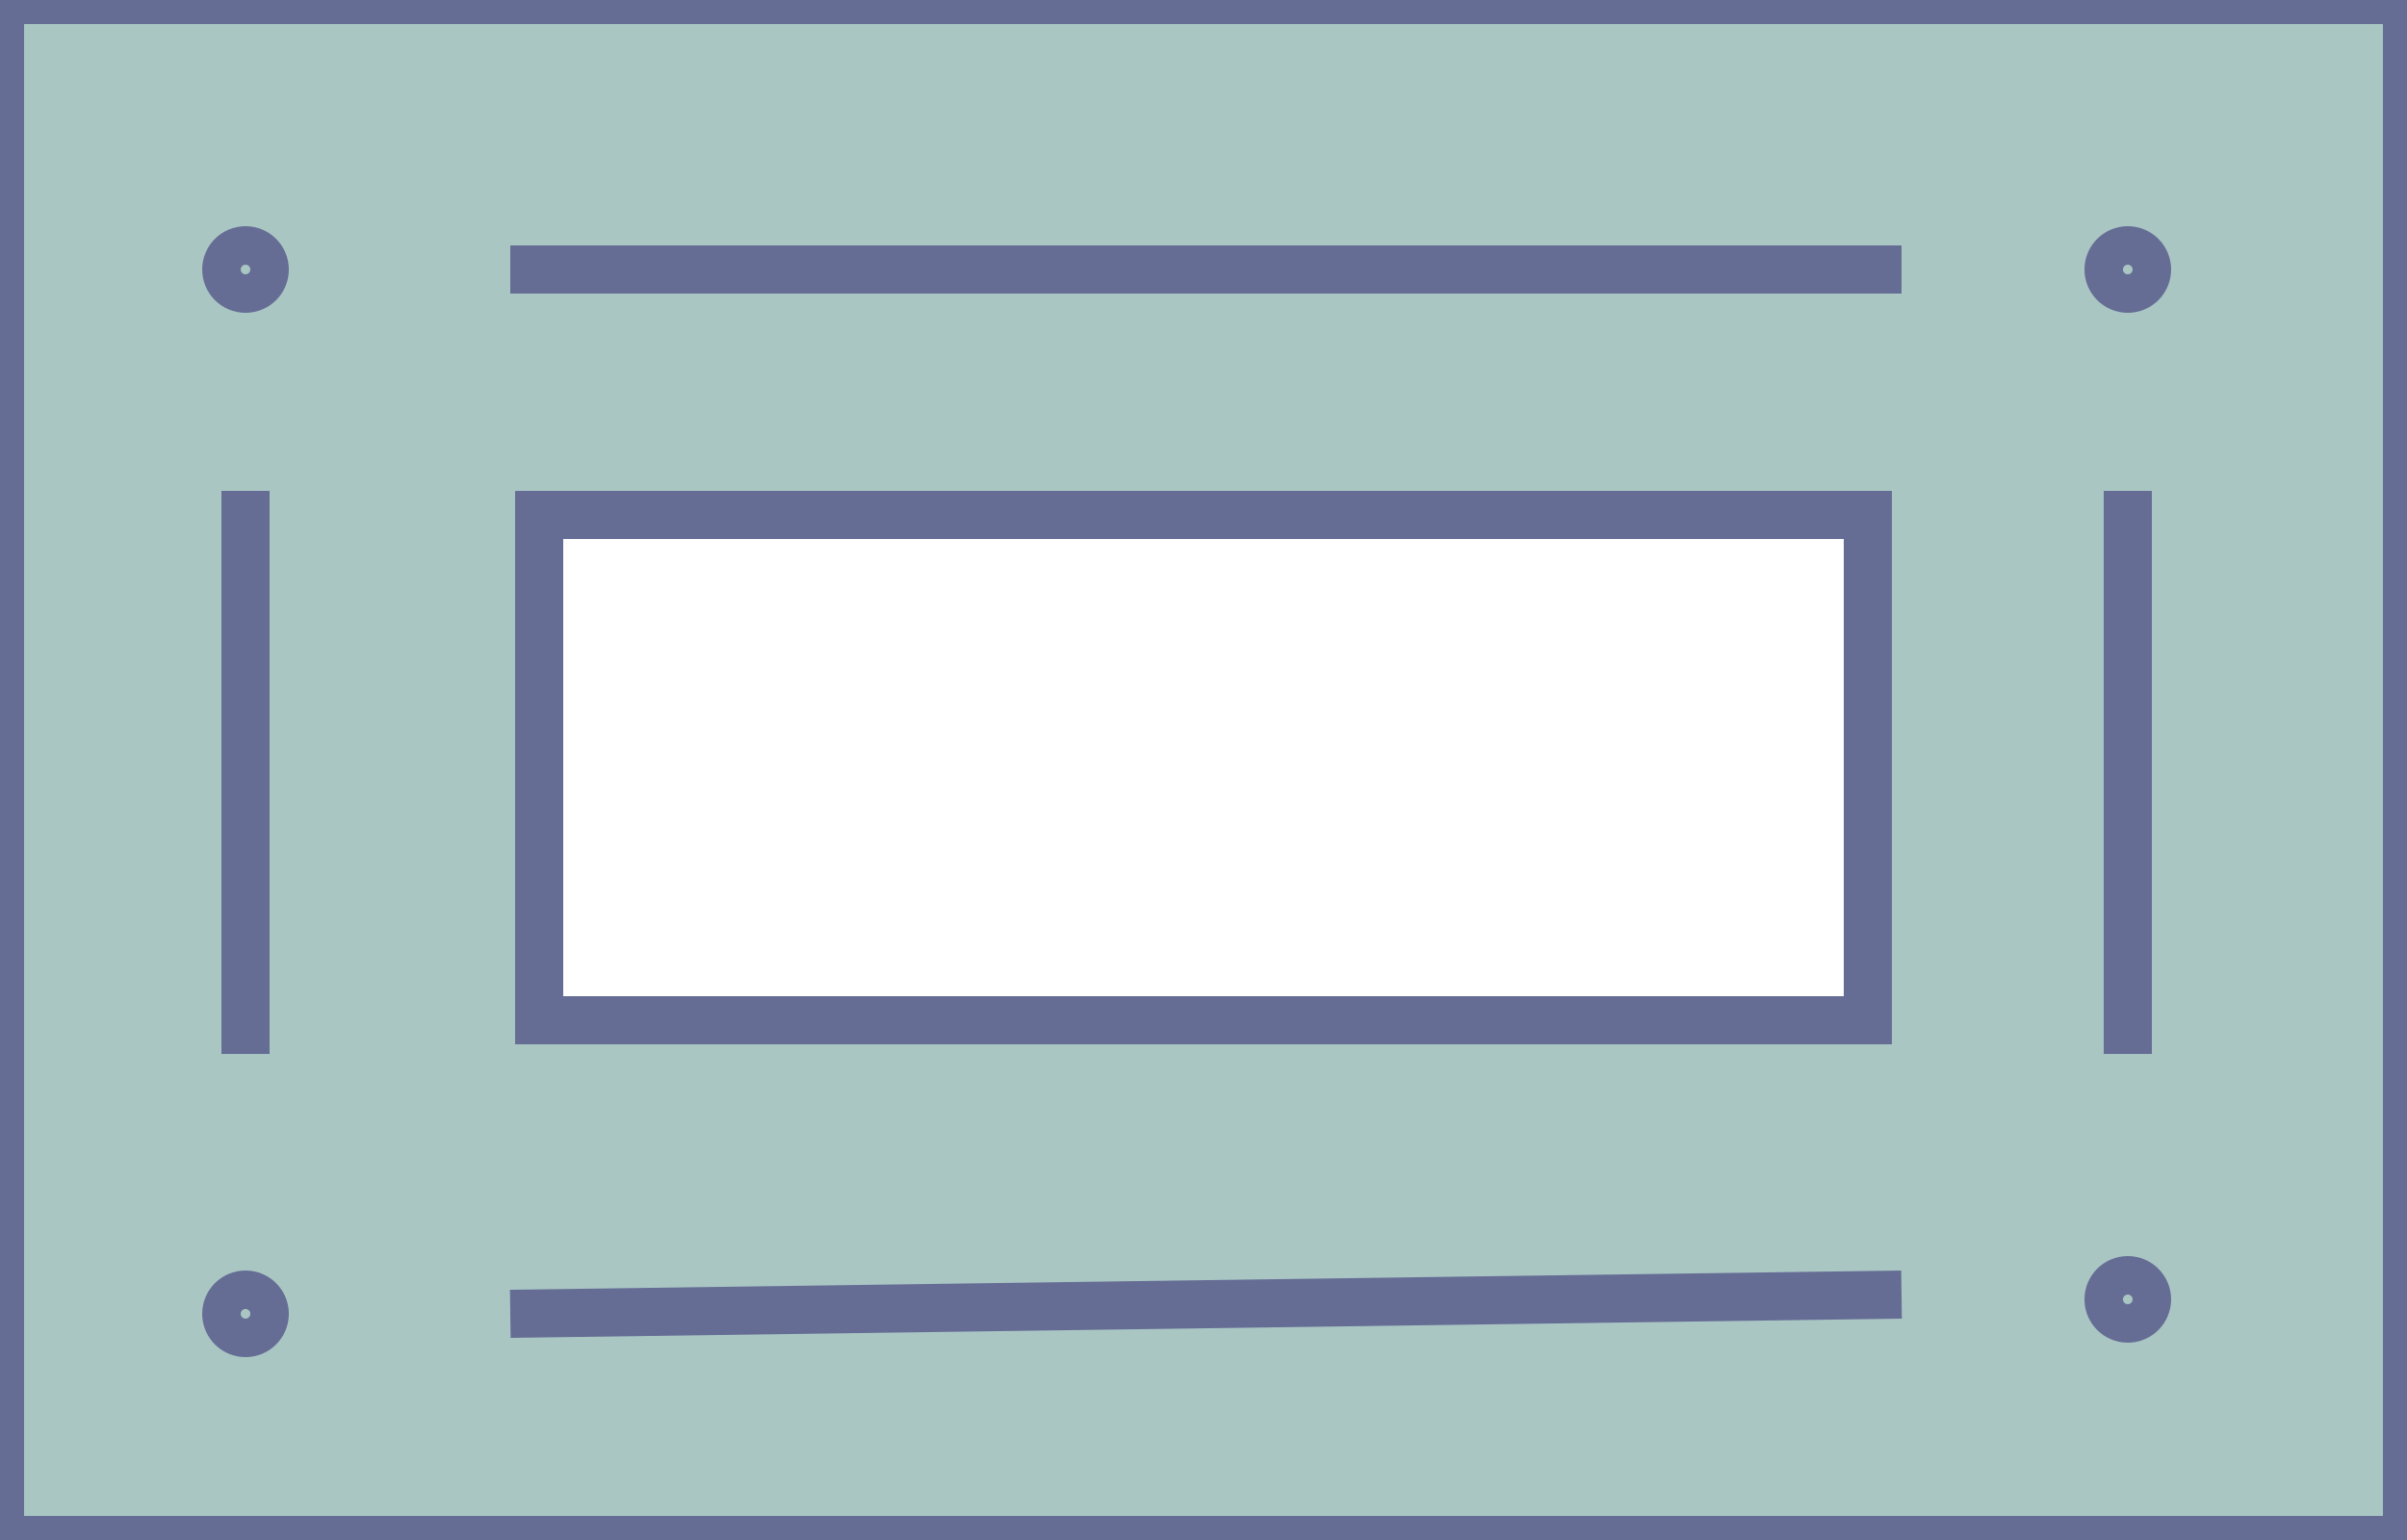 <?xml version="1.0" encoding="utf-8"?>
<!-- Generator: Adobe Illustrator 24.1.0, SVG Export Plug-In . SVG Version: 6.00 Build 0)  -->
<svg version="1.1" id="图层_1" xmlns="http://www.w3.org/2000/svg" xmlns:xlink="http://www.w3.org/1999/xlink" x="0px" y="0px"
	 viewBox="0 0 50 32" style="enable-background:new 0 0 50 32;" xml:space="preserve">
<rect x="0" y="0" width="50" height="32" fill="#333333" stroke="none"/>
<rect style="fill:#A9C6C3;stroke:#666D95;stroke-miterlimit:10;" width="50" height="32"/>
<rect style="fill:#FFFFFF;stroke:#666D95;stroke-miterlimit:10;" x="11.2" y="10.7" width="27.6" height="10.5"/>
<line style="fill:none;stroke:#666D95;stroke-miterlimit:10;" x1="5.1" y1="10.2" x2="5.1" y2="21.9"/>
<line style="fill:none;stroke:#666D95;stroke-miterlimit:10;" x1="44.2" y1="10.2" x2="44.2" y2="21.9"/>
<line style="fill:none;stroke:#666D95;stroke-miterlimit:10;" x1="10.6" y1="27.3" x2="39.5" y2="26.9"/>
<line style="fill:none;stroke:#666D95;stroke-miterlimit:10;" x1="10.6" y1="5.6" x2="39.5" y2="5.6"/>
<circle style="fill:none;stroke:#666D95;stroke-miterlimit:10;" cx="5.1" cy="5.6" r="0.4"/>
<circle style="fill:none;stroke:#666D95;stroke-miterlimit:10;" cx="44.2" cy="5.6" r="0.4"/>
<circle style="fill:none;stroke:#666D95;stroke-miterlimit:10;" cx="44.2" cy="27" r="0.4"/>
<circle style="fill:none;stroke:#666D95;stroke-miterlimit:10;" cx="5.1" cy="27.3" r="0.4"/>
</svg>
